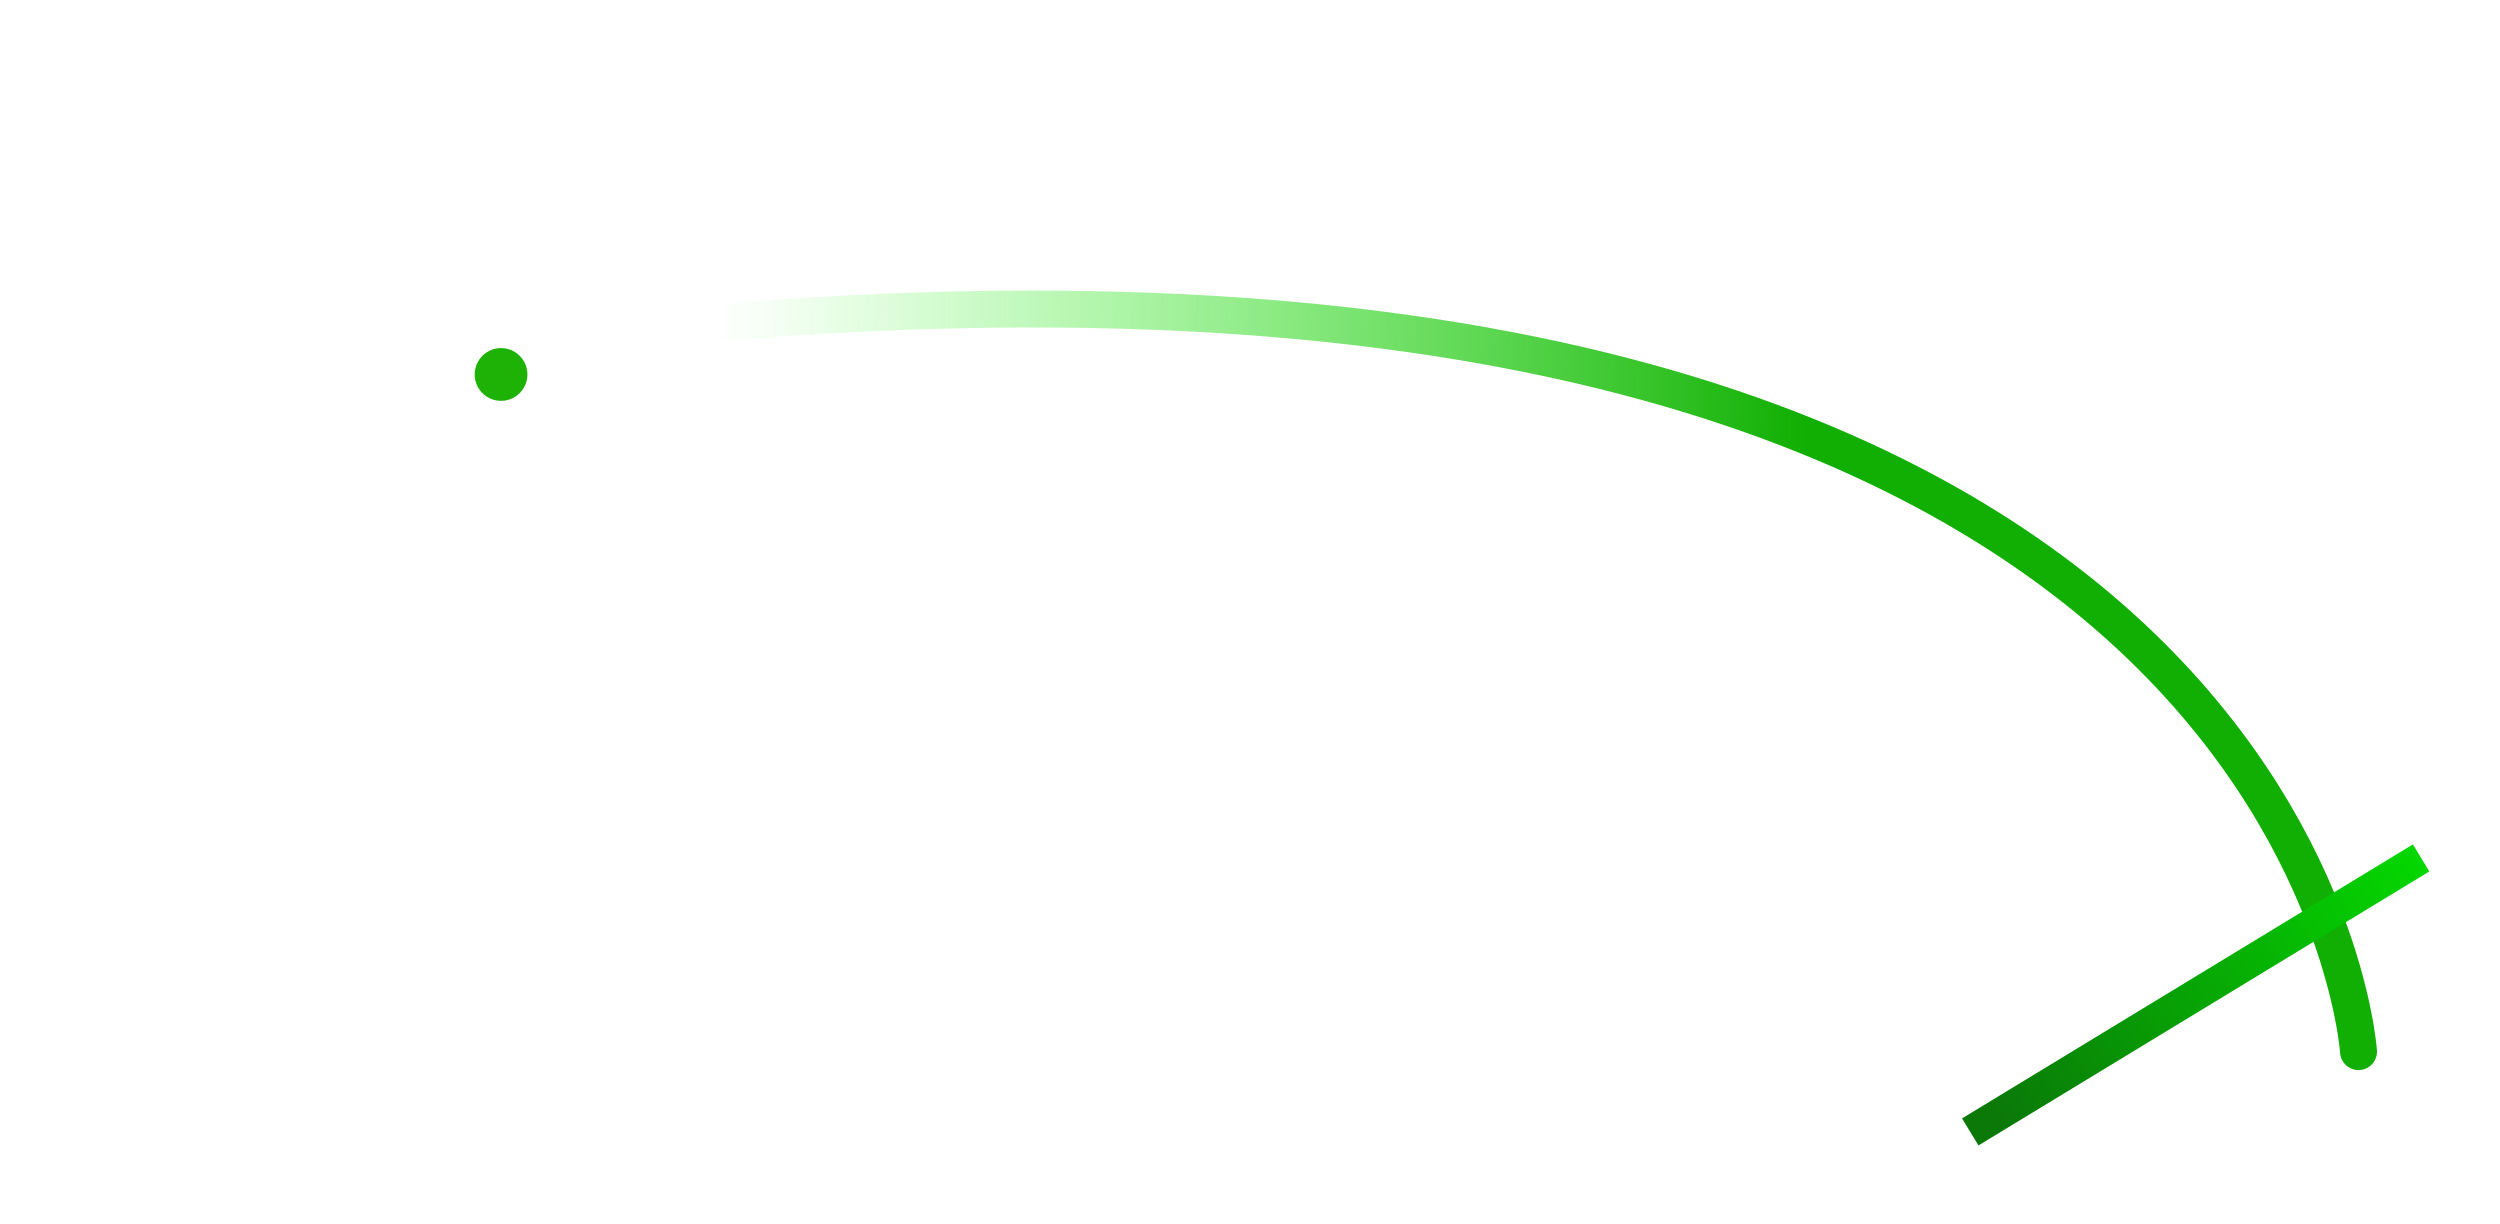 <svg width="474" height="232" viewBox="0 0 474 232" fill="none" xmlns="http://www.w3.org/2000/svg">
<path d="M26.705 187.318H26.587L26.705 187.436C25.996 188.302 25.287 188.972 24.578 189.445C23.948 189.917 23.318 190.311 22.688 190.626C21.979 190.941 21.348 191.178 20.797 191.335C20.324 191.414 19.852 191.453 19.379 191.453C18.906 191.453 18.355 191.414 17.725 191.335C17.173 191.335 16.582 191.256 15.952 191.099C14.455 186.372 13.156 181.449 12.053 176.328C10.95 171.129 10.005 166.363 9.217 162.031C8.35 156.989 7.602 151.987 6.972 147.024C6.341 142.218 5.829 137.413 5.436 132.608C5.278 130.559 5.081 128.433 4.845 126.227C4.687 124.021 4.53 121.815 4.372 119.61C4.293 117.325 4.215 115.119 4.136 112.992C4.136 110.787 4.175 108.739 4.254 106.848C5.829 105.745 7.405 104.918 8.98 104.366C10.635 103.815 12.092 103.382 13.352 103.067C14.771 102.752 16.149 102.555 17.488 102.476C16.937 103.106 16.504 104.17 16.189 105.666C15.952 107.084 15.834 109.132 15.834 111.811C15.834 114.489 15.952 117.916 16.189 122.091C16.425 126.266 16.819 131.347 17.37 137.334C17.606 139.461 17.843 141.785 18.079 144.306C18.394 146.827 18.709 149.466 19.024 152.223C19.34 154.901 19.655 157.619 19.97 160.376C20.364 163.055 20.718 165.615 21.033 168.057C21.742 163.803 22.609 158.84 23.633 153.168C24.736 147.496 26.075 141.628 27.65 135.562C28.753 131.15 29.777 127.054 30.723 123.273C31.589 119.964 32.416 116.774 33.204 113.701C34.071 110.55 34.74 108.226 35.213 106.73C36.71 106.1 38.009 105.666 39.112 105.43C39.742 105.272 40.294 105.154 40.767 105.075H42.421C42.972 105.075 43.563 105.115 44.193 105.194C44.824 105.272 45.493 105.43 46.202 105.666C46.832 112.362 47.502 118.743 48.211 124.809C48.92 130.796 49.59 136.153 50.22 140.879C51.008 146.393 51.756 151.475 52.465 156.122C52.859 159.273 53.292 162.149 53.765 164.748C54.316 167.348 54.789 169.751 55.183 171.956C55.577 169.829 56.089 167.23 56.719 164.157C57.428 161.006 58.058 157.186 58.609 152.696C59.397 147.89 60.106 142.927 60.736 137.807C61.288 133.395 61.8 128.511 62.273 123.155C62.824 117.719 63.257 112.283 63.572 106.848C64.203 106.296 64.833 105.824 65.463 105.43C66.172 105.036 66.841 104.682 67.472 104.366C68.181 104.051 68.89 103.776 69.599 103.539C70.308 103.303 71.056 103.106 71.844 102.948C72.474 102.791 73.183 102.673 73.971 102.594C74.758 102.515 75.467 102.515 76.098 102.594C75.704 106.769 75.152 111.378 74.443 116.419C73.734 121.382 73.025 126.03 72.316 130.363C71.45 135.483 70.583 140.564 69.717 145.606C68.772 150.647 67.708 155.768 66.526 160.967C65.502 165.457 64.321 170.302 62.981 175.501C61.721 180.622 60.342 185.466 58.846 190.035C58.373 190.508 57.822 190.823 57.191 190.981C56.561 191.217 55.931 191.414 55.301 191.572C54.592 191.729 53.922 191.808 53.292 191.808C52.032 191.808 51.047 191.65 50.338 191.335C49.629 191.099 49.078 190.705 48.684 190.154C48.368 189.681 48.132 189.09 47.975 188.381C47.817 187.672 47.66 186.884 47.502 186.018L39.112 126.345L26.705 187.318ZM89.805 163.448C90.75 160.613 91.538 158.21 92.168 156.24C92.877 154.271 93.468 152.696 93.94 151.514C94.492 150.096 94.965 148.954 95.358 148.087C95.831 146.827 96.343 145.566 96.894 144.306C97.525 143.045 98.155 141.903 98.785 140.879C99.415 139.776 100.006 138.87 100.558 138.161C101.109 137.452 101.582 136.98 101.976 136.743C102.291 136.586 103 136.586 104.103 136.743C105.284 136.901 106.545 137.295 107.884 137.925C109.302 138.476 110.602 139.264 111.783 140.288C113.044 141.312 113.91 142.573 114.383 144.07C114.855 145.881 115.013 148.245 114.855 151.159C114.698 154.074 114.462 157.068 114.146 160.14C113.91 163.212 113.713 166.127 113.556 168.884C113.477 171.641 113.674 173.729 114.146 175.147C114.462 175.934 114.777 176.722 115.092 177.51C115.407 178.14 115.761 178.81 116.155 179.519C116.628 180.149 117.14 180.7 117.691 181.173C115.407 182.04 113.556 182.67 112.138 183.064C110.799 183.536 109.774 183.851 109.065 184.009C108.199 184.245 107.608 184.285 107.293 184.127C106.663 183.891 106.072 183.3 105.521 182.355C104.969 181.409 104.496 179.913 104.103 177.865C103.945 177.234 103.906 176.131 103.984 174.556C104.063 172.98 104.181 171.208 104.339 169.239C104.496 167.269 104.654 165.221 104.812 163.094C104.969 160.888 105.127 158.84 105.284 156.949C105.442 155.059 105.521 153.405 105.521 151.987C105.599 150.569 105.599 149.623 105.521 149.151C105.127 147.811 104.575 146.866 103.866 146.315C103.157 145.684 102.606 145.606 102.212 146.078C101.267 147.26 100.203 149.308 99.022 152.223C97.919 155.059 96.855 158.17 95.831 161.558C94.807 164.866 93.901 168.175 93.113 171.484C92.404 174.792 91.971 177.51 91.814 179.637C91.814 180.11 91.42 180.622 90.632 181.173C89.923 181.646 89.096 182.079 88.15 182.473C87.284 182.867 86.417 183.103 85.551 183.182C84.684 183.339 84.093 183.221 83.778 182.827C83.542 182.591 83.03 182.04 82.242 181.173C81.533 180.307 81.139 178.849 81.061 176.801C80.903 174.832 80.903 172.153 81.061 168.766C81.218 165.3 81.257 161.676 81.179 157.895V149.151C81.179 145.606 81.139 140.722 81.061 134.498C81.061 128.196 81.021 119.885 80.942 109.566C81.809 109.093 82.597 108.699 83.306 108.384C84.015 107.99 84.684 107.675 85.314 107.439C86.023 107.124 86.693 106.887 87.323 106.73C90.711 105.863 92.483 105.863 92.641 106.73C92.719 107.517 92.641 110.038 92.404 114.292C92.326 116.104 92.207 118.389 92.05 121.146C91.892 123.903 91.695 127.251 91.459 131.19C91.301 135.128 91.065 139.776 90.75 145.133C90.514 150.411 90.199 156.516 89.805 163.448ZM157.513 175.974C157.67 176.525 157.907 177.037 158.222 177.51C158.458 177.904 158.773 178.298 159.167 178.692C159.64 179.007 160.191 179.204 160.821 179.282C160.27 180.385 159.718 181.134 159.167 181.528C158.852 181.764 158.576 181.921 158.34 182C157.631 182.237 156.567 182.355 155.149 182.355C153.731 182.355 152.353 181.921 151.014 181.055C150.541 180.661 150.108 180.07 149.714 179.282C149.32 178.652 148.965 177.786 148.65 176.683C148.414 175.501 148.217 174.004 148.06 172.193C146.957 174.556 145.696 176.447 144.278 177.865C142.939 179.204 141.6 180.188 140.261 180.819C138.764 181.685 137.228 182.197 135.652 182.355C133.683 182.512 131.792 182.197 129.98 181.409C128.247 180.543 126.751 179.282 125.49 177.628C124.309 175.895 123.403 173.808 122.772 171.365C122.142 168.923 121.945 166.166 122.182 163.094C122.418 159.864 123.048 156.989 124.072 154.468C125.096 151.947 126.317 149.702 127.735 147.733C129.153 145.763 130.65 144.109 132.226 142.77C133.801 141.352 135.298 140.21 136.716 139.343C138.213 138.398 139.473 137.728 140.497 137.334C141.6 136.862 142.309 136.586 142.624 136.507C143.491 136.271 144.239 136.192 144.869 136.271C145.499 136.35 146.051 136.704 146.523 137.334C146.681 137.571 146.878 137.846 147.114 138.161C147.272 138.476 147.469 138.91 147.705 139.461C147.941 139.934 148.138 140.485 148.296 141.115C146.405 141.982 144.633 142.967 142.979 144.07C141.324 145.094 139.788 146.354 138.37 147.851C137.031 149.348 135.849 151.159 134.825 153.286C133.801 155.413 133.013 158.013 132.462 161.085C131.674 164.945 131.871 168.057 133.053 170.42C134.313 172.783 136.007 173.768 138.134 173.374C139.394 172.98 140.615 172.232 141.797 171.129C142.821 170.184 143.884 168.766 144.987 166.875C146.169 164.985 147.272 162.385 148.296 159.076C148.69 154.35 149.005 150.647 149.241 147.969C149.556 145.212 149.832 143.124 150.068 141.706C150.383 140.052 150.62 138.949 150.777 138.398C151.014 138.004 151.486 137.649 152.195 137.334C152.904 136.94 153.692 136.625 154.559 136.389C155.425 136.153 156.213 136.034 156.922 136.034C157.631 135.956 158.104 135.956 158.34 136.034C158.497 136.113 158.576 137.098 158.576 138.989C158.576 140.8 158.497 143.124 158.34 145.96C158.261 148.717 158.143 151.75 157.985 155.059C157.828 158.289 157.67 161.361 157.513 164.276C157.434 167.19 157.355 169.751 157.276 171.956C157.276 174.083 157.355 175.422 157.513 175.974ZM212.104 129.417C211.238 129.26 210.056 129.102 208.56 128.945C207.142 128.787 205.684 128.669 204.188 128.59C202.454 128.511 200.603 128.472 198.634 128.472C196.664 128.314 194.183 128.314 191.189 128.472C188.275 128.551 185.202 128.59 181.973 128.59C181.894 130.638 181.736 132.726 181.5 134.853C181.342 136.98 181.185 139.067 181.027 141.115C180.633 144.897 180.279 148.757 179.964 152.696C179.728 156.634 179.609 160.376 179.609 163.921C179.609 167.466 179.806 170.696 180.2 173.611C180.673 176.447 181.5 178.692 182.682 180.346C181.736 181.055 180.712 181.606 179.609 182C178.507 182.315 177.522 182.552 176.655 182.709C175.631 182.946 174.607 183.064 173.583 183.064C172.638 183.064 171.85 182.749 171.22 182.118C170.59 181.488 170.235 180.385 170.156 178.81C169.999 176.131 169.959 173.453 170.038 170.775C170.196 168.017 170.353 165.142 170.511 162.149C170.747 159.155 170.983 155.965 171.22 152.577C171.456 149.111 171.692 145.33 171.929 141.234C172.165 136.98 172.283 132.844 172.283 128.826C169.29 128.905 166.769 128.945 164.721 128.945C162.673 128.945 161.53 128.905 161.294 128.826C161.058 128.669 160.782 128.314 160.467 127.763C160.152 127.29 159.758 126.581 159.285 125.636C158.734 124.691 158.064 123.351 157.276 121.618C158.773 121.618 160.427 121.618 162.239 121.618C163.972 121.618 165.587 121.579 167.084 121.5C168.817 121.421 170.55 121.343 172.283 121.264C172.204 120.003 172.165 118.664 172.165 117.246C172.086 116.143 172.047 114.922 172.047 113.583C172.047 112.165 172.007 110.865 171.929 109.684C171.929 109.211 172.48 108.66 173.583 108.03C174.765 107.321 176.025 106.69 177.364 106.139C178.703 105.587 179.924 105.233 181.027 105.075C182.209 104.918 182.8 105.194 182.8 105.903C182.8 106.612 182.76 108.345 182.682 111.102C182.682 113.78 182.603 117.049 182.445 120.909C183.233 120.909 183.824 120.87 184.218 120.791C188.393 120.634 191.741 120.476 194.262 120.319C196.861 120.082 198.988 120.043 200.643 120.2C202.297 120.358 203.754 120.752 205.015 121.382C206.275 122.012 207.693 123.036 209.269 124.454C209.82 124.927 210.293 125.439 210.687 125.99C211.08 126.463 211.396 127.015 211.632 127.645C211.947 128.196 212.104 128.787 212.104 129.417ZM210.923 159.549C212.656 160.179 214.31 160.77 215.886 161.322C217.461 161.873 218.84 162.543 220.021 163.33C221.203 164.118 222.148 165.063 222.857 166.166C223.566 167.19 223.921 168.49 223.921 170.066C223.921 171.956 223.488 173.729 222.621 175.383C221.833 177.037 220.652 178.495 219.076 179.755C217.501 181.016 215.571 182 213.286 182.709C211.08 183.497 208.599 183.891 205.842 183.891C202.77 183.891 200.288 183.576 198.397 182.946C196.507 182.394 195.049 181.725 194.025 180.937C193.001 180.149 192.332 179.361 192.017 178.573C191.701 177.786 191.544 177.156 191.544 176.683C191.544 175.738 191.741 174.713 192.135 173.611C192.529 172.429 193.277 171.169 194.38 169.829C194.853 169.278 195.365 168.766 195.916 168.293C197.019 167.348 198.122 166.757 199.225 166.521C199.067 168.333 199.264 169.829 199.815 171.011C200.446 172.114 201.233 172.98 202.179 173.611C203.203 174.241 204.306 174.674 205.487 174.91C206.748 175.147 207.929 175.265 209.032 175.265C210.135 175.265 211.238 175.107 212.341 174.792C213.522 174.477 214.586 174.083 215.531 173.611C216.477 173.059 217.225 172.468 217.776 171.838C218.407 171.129 218.722 170.381 218.722 169.593C218.722 168.726 218.367 168.017 217.658 167.466C216.949 166.915 216.043 166.481 214.94 166.166C213.916 165.772 212.774 165.497 211.514 165.339C210.332 165.103 209.19 164.866 208.087 164.63C206.984 164.394 205.487 164.079 203.597 163.685C201.785 163.212 199.973 162.503 198.161 161.558C196.428 160.613 194.892 159.352 193.553 157.777C192.292 156.201 191.662 154.114 191.662 151.514C191.662 148.52 192.41 145.921 193.907 143.715C195.483 141.431 197.373 139.54 199.579 138.043C201.864 136.468 204.266 135.286 206.787 134.498C209.308 133.711 211.553 133.317 213.522 133.317C214.547 133.317 215.649 133.474 216.831 133.789C218.013 134.026 219.116 134.498 220.14 135.207C221.164 135.837 221.991 136.704 222.621 137.807C223.33 138.91 223.685 140.328 223.685 142.061C223.685 143.794 223.527 145.212 223.212 146.315C222.976 147.339 222.582 148.166 222.03 148.796C221.558 149.348 220.967 149.702 220.258 149.86C219.549 150.017 218.722 150.096 217.776 150.096C217.146 150.096 216.555 150.017 216.004 149.86C215.531 149.702 215.019 149.545 214.468 149.387C213.916 149.229 213.404 148.954 212.932 148.56C213.719 147.615 214.31 146.709 214.704 145.842C215.177 144.976 215.413 143.912 215.413 142.652C215.413 141.549 215.098 140.564 214.468 139.698C213.916 138.831 212.971 138.398 211.632 138.398C210.214 138.398 208.835 138.673 207.496 139.225C206.236 139.776 205.093 140.525 204.069 141.47C203.124 142.415 202.336 143.518 201.706 144.779C201.155 145.96 200.879 147.26 200.879 148.678C200.879 150.805 201.667 152.814 203.242 154.704C204.896 156.595 207.457 158.21 210.923 159.549ZM293.992 187.79C293.204 188.893 292.299 189.72 291.274 190.272C290.25 190.902 289.266 191.335 288.32 191.572C287.217 191.887 286.036 192.005 284.775 191.926C284.303 191.926 283.791 191.808 283.239 191.572C282.767 191.414 282.255 191.178 281.703 190.863C281.152 190.626 280.679 190.232 280.285 189.681C279.182 185.742 278.198 181.921 277.331 178.219C276.465 174.517 275.716 171.208 275.086 168.293C274.298 164.906 273.629 161.715 273.077 158.722C270.95 158.643 267.76 158.643 263.506 158.722C259.331 158.722 254.801 158.958 249.917 159.431C248.42 164.157 247.239 168.136 246.372 171.365C245.506 174.595 244.875 177.274 244.481 179.401C244.088 181.528 243.93 183.261 244.009 184.6C244.088 186.018 244.324 187.239 244.718 188.263C243.615 189.366 242.512 190.154 241.409 190.626C240.385 191.178 239.44 191.532 238.573 191.69C237.549 191.926 236.564 192.005 235.619 191.926C234.359 191.768 233.335 191.532 232.547 191.217C231.759 190.981 231.168 190.547 230.774 189.917C230.459 189.366 230.341 188.539 230.42 187.436C230.577 186.333 230.893 184.876 231.365 183.064C231.838 181.488 232.704 178.692 233.965 174.674C235.304 170.578 236.801 165.93 238.455 160.731C235.462 160.967 233.138 160.809 231.483 160.258C229.908 159.707 228.805 158.21 228.175 155.768C229.435 155.374 230.774 155.019 232.192 154.704C233.689 154.31 235.107 153.956 236.446 153.641C237.943 153.326 239.479 153.05 241.055 152.814C242.709 147.615 244.403 142.494 246.136 137.452C247.869 132.411 249.484 127.881 250.98 123.864L257.834 105.548C257.992 105.075 258.819 104.563 260.315 104.012C261.812 103.461 263.466 103.027 265.278 102.712C267.09 102.318 268.823 102.121 270.478 102.121C272.132 102.121 273.195 102.476 273.668 103.185C273.904 104.839 274.219 106.887 274.613 109.329C275.086 111.771 275.519 114.135 275.913 116.419C276.386 119.098 276.937 121.855 277.567 124.691C278.276 128.629 279.025 133.002 279.812 137.807C280.679 142.612 281.743 147.733 283.003 153.168C284.263 158.604 285.76 164.236 287.493 170.066C289.226 175.895 291.393 181.803 293.992 187.79ZM261.143 150.805C263.663 150.726 265.751 150.687 267.405 150.687C269.06 150.687 270.478 150.726 271.659 150.805L271.305 149.032C270.832 146.118 270.32 143.006 269.769 139.698C269.296 136.389 268.784 133.12 268.232 129.89C267.76 126.66 267.287 123.588 266.814 120.673C266.342 117.758 265.948 115.198 265.633 112.992C264.845 115.041 263.939 117.522 262.915 120.437C261.891 123.273 260.788 126.384 259.606 129.772C258.425 133.159 257.204 136.704 255.943 140.406C254.762 144.109 253.58 147.772 252.398 151.396C253.816 151.238 255.234 151.12 256.652 151.041C258.07 150.962 259.567 150.884 261.143 150.805ZM321.406 135.207C323.612 135.207 325.66 135.837 327.551 137.098C329.441 138.358 331.056 140.013 332.396 142.061C333.735 144.109 334.798 146.472 335.586 149.151C336.374 151.75 336.768 154.468 336.768 157.304C336.768 160.14 336.452 163.133 335.822 166.284C335.192 169.435 334.207 172.35 332.868 175.029C331.529 177.707 329.796 179.952 327.669 181.764C325.542 183.497 322.942 184.364 319.87 184.364C317.428 184.364 315.104 183.497 312.898 181.764C310.771 179.952 309.117 177.707 307.936 175.029C307.778 177.786 307.424 180.582 306.872 183.418C306.321 186.333 306.045 189.799 306.045 193.817C306.045 194.998 306.084 196.337 306.163 197.834C306.242 199.331 306.36 200.828 306.518 202.324C306.675 203.821 306.911 205.2 307.227 206.46C307.542 207.721 307.896 208.705 308.29 209.414C306.951 210.202 305.73 210.793 304.627 211.187C303.603 211.581 302.697 211.856 301.909 212.014C301.043 212.25 300.215 212.368 299.428 212.368C298.404 212.368 297.734 211.935 297.419 211.069C297.104 210.202 296.946 208.666 296.946 206.46C296.946 205.042 296.986 202.994 297.064 200.316C297.222 197.716 297.38 194.723 297.537 191.335C297.773 187.948 297.97 184.403 298.128 180.7C298.364 176.919 298.561 173.217 298.719 169.593C298.955 165.969 299.113 162.621 299.191 159.549C299.349 156.398 299.428 153.759 299.428 151.632C299.428 149.032 299.388 147.024 299.31 145.606C299.231 144.109 299.113 143.006 298.955 142.297C298.876 141.509 298.758 140.958 298.601 140.643C298.443 140.328 298.246 139.973 298.01 139.579C298.719 139.028 299.546 138.555 300.491 138.161C301.515 137.689 302.5 137.374 303.445 137.216C304.469 136.98 305.375 136.901 306.163 136.98C307.03 137.059 307.699 137.255 308.172 137.571C308.566 137.964 308.841 138.555 308.999 139.343C309.235 140.131 309.432 141.312 309.59 142.888C311.087 140.84 312.78 139.067 314.671 137.571C316.64 135.995 318.885 135.207 321.406 135.207ZM316.798 177.392C318.216 177.392 319.555 176.722 320.815 175.383C322.155 174.044 323.297 172.35 324.242 170.302C325.266 168.175 326.054 165.851 326.605 163.33C327.236 160.731 327.551 158.17 327.551 155.65C327.551 152.892 327.275 150.647 326.724 148.914C326.251 147.102 325.621 145.684 324.833 144.66C324.124 143.558 323.336 142.809 322.47 142.415C321.682 141.943 320.973 141.706 320.343 141.706C318.846 141.706 317.428 142.337 316.089 143.597C314.75 144.779 313.568 146.354 312.544 148.323C311.52 150.214 310.693 152.341 310.062 154.704C309.511 157.068 309.235 159.431 309.235 161.794C309.235 164 309.432 166.048 309.826 167.939C310.299 169.829 310.89 171.484 311.599 172.902C312.308 174.32 313.095 175.422 313.962 176.21C314.907 176.998 315.853 177.392 316.798 177.392ZM366.663 135.207C368.869 135.207 370.917 135.837 372.808 137.098C374.698 138.358 376.313 140.013 377.652 142.061C378.992 144.109 380.055 146.472 380.843 149.151C381.631 151.75 382.024 154.468 382.024 157.304C382.024 160.14 381.709 163.133 381.079 166.284C380.449 169.435 379.464 172.35 378.125 175.029C376.786 177.707 375.053 179.952 372.926 181.764C370.799 183.497 368.199 184.364 365.127 184.364C362.685 184.364 360.361 183.497 358.155 181.764C356.028 179.952 354.374 177.707 353.192 175.029C353.035 177.786 352.68 180.582 352.129 183.418C351.577 186.333 351.302 189.799 351.302 193.817C351.302 194.998 351.341 196.337 351.42 197.834C351.499 199.331 351.617 200.828 351.774 202.324C351.932 203.821 352.168 205.2 352.483 206.46C352.799 207.721 353.153 208.705 353.547 209.414C352.208 210.202 350.987 210.793 349.884 211.187C348.86 211.581 347.954 211.856 347.166 212.014C346.299 212.25 345.472 212.368 344.685 212.368C343.66 212.368 342.991 211.935 342.676 211.069C342.361 210.202 342.203 208.666 342.203 206.46C342.203 205.042 342.243 202.994 342.321 200.316C342.479 197.716 342.636 194.723 342.794 191.335C343.03 187.948 343.227 184.403 343.385 180.7C343.621 176.919 343.818 173.217 343.976 169.593C344.212 165.969 344.369 162.621 344.448 159.549C344.606 156.398 344.685 153.759 344.685 151.632C344.685 149.032 344.645 147.024 344.566 145.606C344.488 144.109 344.369 143.006 344.212 142.297C344.133 141.509 344.015 140.958 343.857 140.643C343.7 140.328 343.503 139.973 343.267 139.579C343.976 139.028 344.803 138.555 345.748 138.161C346.772 137.689 347.757 137.374 348.702 137.216C349.726 136.98 350.632 136.901 351.42 136.98C352.286 137.059 352.956 137.255 353.429 137.571C353.823 137.964 354.098 138.555 354.256 139.343C354.492 140.131 354.689 141.312 354.847 142.888C356.343 140.84 358.037 139.067 359.928 137.571C361.897 135.995 364.142 135.207 366.663 135.207ZM362.055 177.392C363.473 177.392 364.812 176.722 366.072 175.383C367.411 174.044 368.554 172.35 369.499 170.302C370.523 168.175 371.311 165.851 371.862 163.33C372.493 160.731 372.808 158.17 372.808 155.65C372.808 152.892 372.532 150.647 371.98 148.914C371.508 147.102 370.878 145.684 370.09 144.66C369.381 143.558 368.593 142.809 367.727 142.415C366.939 141.943 366.23 141.706 365.6 141.706C364.103 141.706 362.685 142.337 361.346 143.597C360.007 144.779 358.825 146.354 357.801 148.323C356.777 150.214 355.95 152.341 355.319 154.704C354.768 157.068 354.492 159.431 354.492 161.794C354.492 164 354.689 166.048 355.083 167.939C355.556 169.829 356.146 171.484 356.855 172.902C357.564 174.32 358.352 175.422 359.219 176.21C360.164 176.998 361.109 177.392 362.055 177.392Z" fill="white"/>
<g filter="url(#filter0_d_249_44)">
<circle cx="95" cy="67" r="5" fill="#1EB206"/>
</g>
<path d="M118.84 62.795C436.126 30.043 447.176 199.387 447.176 199.387" stroke="url(#paint0_linear_249_44)" stroke-width="7" stroke-linecap="round"/>
<g filter="url(#filter1_d_249_44)">
<line x1="459.042" y1="158.663" x2="373.558" y2="210.611" stroke="url(#paint1_linear_249_44)" stroke-width="6"/>
</g>
<defs>
<filter id="filter0_d_249_44" x="86" y="62" width="18" height="18" filterUnits="userSpaceOnUse" color-interpolation-filters="sRGB">
<feFlood flood-opacity="0" result="BackgroundImageFix"/>
<feColorMatrix in="SourceAlpha" type="matrix" values="0 0 0 0 0 0 0 0 0 0 0 0 0 0 0 0 0 0 127 0" result="hardAlpha"/>
<feOffset dy="4"/>
<feGaussianBlur stdDeviation="2"/>
<feComposite in2="hardAlpha" operator="out"/>
<feColorMatrix type="matrix" values="0 0 0 0 0 0 0 0 0 0 0 0 0 0 0 0 0 0 0.25 0"/>
<feBlend mode="normal" in2="BackgroundImageFix" result="effect1_dropShadow_249_44"/>
<feBlend mode="normal" in="SourceGraphic" in2="effect1_dropShadow_249_44" result="shape"/>
</filter>
<filter id="filter1_d_249_44" x="368" y="156.099" width="96.6" height="65.075" filterUnits="userSpaceOnUse" color-interpolation-filters="sRGB">
<feFlood flood-opacity="0" result="BackgroundImageFix"/>
<feColorMatrix in="SourceAlpha" type="matrix" values="0 0 0 0 0 0 0 0 0 0 0 0 0 0 0 0 0 0 127 0" result="hardAlpha"/>
<feOffset dy="4"/>
<feGaussianBlur stdDeviation="2"/>
<feComposite in2="hardAlpha" operator="out"/>
<feColorMatrix type="matrix" values="0 0 0 0 0 0 0 0 0 0 0 0 0 0 0 0 0 0 0.25 0"/>
<feBlend mode="normal" in2="BackgroundImageFix" result="effect1_dropShadow_249_44"/>
<feBlend mode="normal" in="SourceGraphic" in2="effect1_dropShadow_249_44" result="shape"/>
</filter>
<linearGradient id="paint0_linear_249_44" x1="342.302" y1="80.44" x2="136.143" y2="76.196" gradientUnits="userSpaceOnUse">
<stop stop-color="#11AE03"/>
<stop offset="1" stop-color="#29FF16" stop-opacity="0"/>
</linearGradient>
<linearGradient id="paint1_linear_249_44" x1="460.002" y1="155.056" x2="382.048" y2="211.388" gradientUnits="userSpaceOnUse">
<stop stop-color="#04DE00"/>
<stop offset="0" stop-color="#04DA00"/>
<stop offset="1" stop-color="#0A7908"/>
<stop offset="1" stop-color="#0A7908"/>
</linearGradient>
</defs>
</svg>
